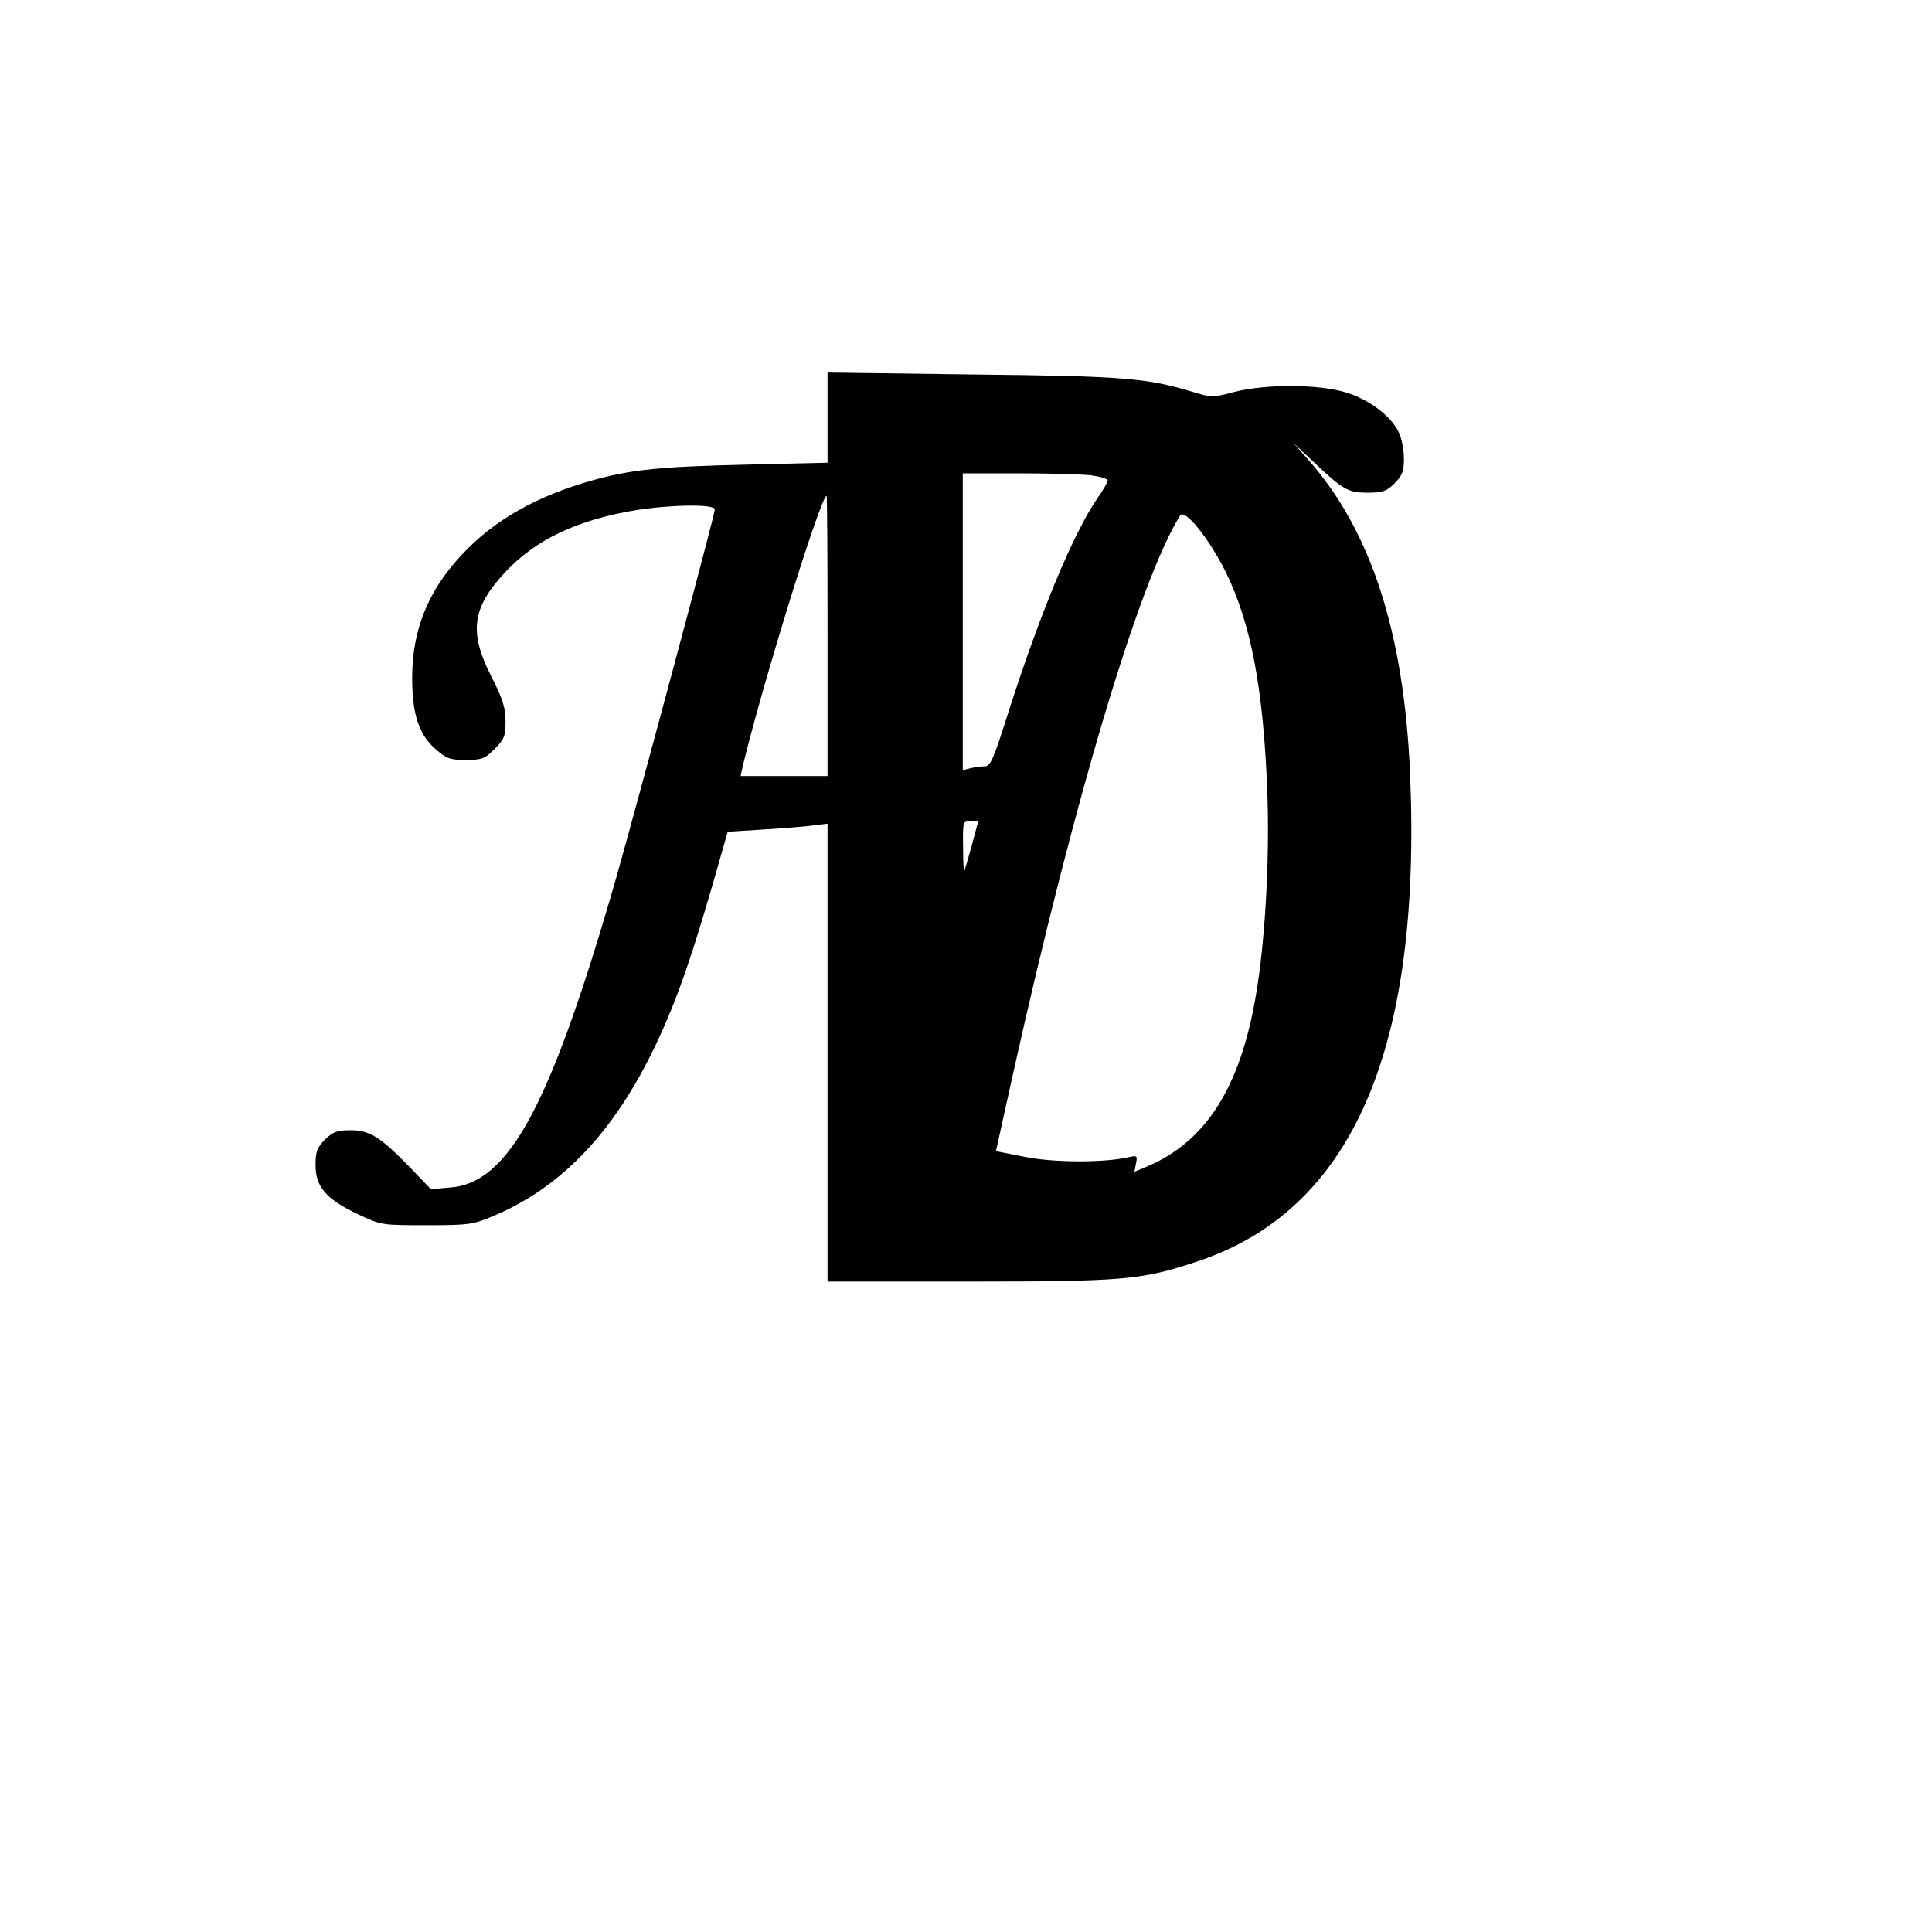 <?xml version="1.0" standalone="no"?>
<!DOCTYPE svg PUBLIC "-//W3C//DTD SVG 20010904//EN"
 "http://www.w3.org/TR/2001/REC-SVG-20010904/DTD/svg10.dtd">
<svg version="1.0" xmlns="http://www.w3.org/2000/svg"
 width="600pt" height="600pt" viewBox="0 0 600 600"
 preserveAspectRatio="xMidYMid meet">

<g transform="translate(0,600) scale(0.1,-0.1)"
fill="#000000" stroke="none">
<path d="M2570 4703 l0 -140 -252 -6 c-266 -6 -356 -15 -475 -48 -174 -48
-309 -124 -409 -232 -105 -112 -154 -234 -154 -382 0 -111 20 -174 70 -219 36
-32 46 -36 96 -36 50 0 59 3 90 34 30 30 34 40 34 86 0 43 -9 70 -45 141 -69
136 -59 211 42 320 95 103 226 165 410 195 109 17 243 19 243 2 0 -16 -241
-914 -306 -1143 -204 -709 -333 -950 -517 -963 l-59 -5 -66 69 c-93 95 -124
114 -184 114 -41 0 -54 -5 -79 -29 -24 -25 -29 -37 -29 -80 0 -67 34 -106 132
-152 72 -34 74 -34 213 -34 131 0 144 2 208 29 211 89 373 259 502 528 70 148
118 286 209 609 l16 56 112 7 c62 4 132 9 156 13 l42 5 0 -711 0 -711 439 0
c483 0 536 5 708 62 482 159 699 658 662 1518 -19 436 -121 750 -314 970 l-49
55 65 -61 c90 -85 105 -94 167 -94 46 0 58 4 83 29 24 24 29 38 29 76 0 25 -6
60 -14 78 -21 51 -91 105 -165 128 -86 26 -247 27 -347 2 -68 -18 -72 -18
-130 0 -143 43 -212 49 -681 54 l-453 6 0 -140z m818 -179 c28 -4 52 -11 52
-16 0 -5 -14 -30 -31 -54 -76 -110 -180 -361 -279 -671 -46 -145 -54 -163 -73
-163 -12 0 -32 -3 -44 -6 l-23 -6 0 461 0 461 173 0 c94 0 196 -3 225 -6z
m-818 -499 l0 -435 -135 0 -135 0 6 28 c62 258 243 842 261 842 2 0 3 -196 3
-435z m1236 200 c80 -163 118 -366 130 -691 7 -206 -7 -460 -36 -627 -49 -286
-156 -454 -341 -531 l-36 -15 5 26 c5 24 3 25 -24 19 -73 -17 -230 -17 -320 1
l-91 18 53 240 c190 854 393 1533 519 1734 14 23 89 -70 141 -174z m-787 -847
c-11 -40 -22 -77 -24 -83 -2 -5 -4 27 -4 73 -1 80 -1 82 23 82 l24 0 -19 -72z"/>
</g>
</svg>
